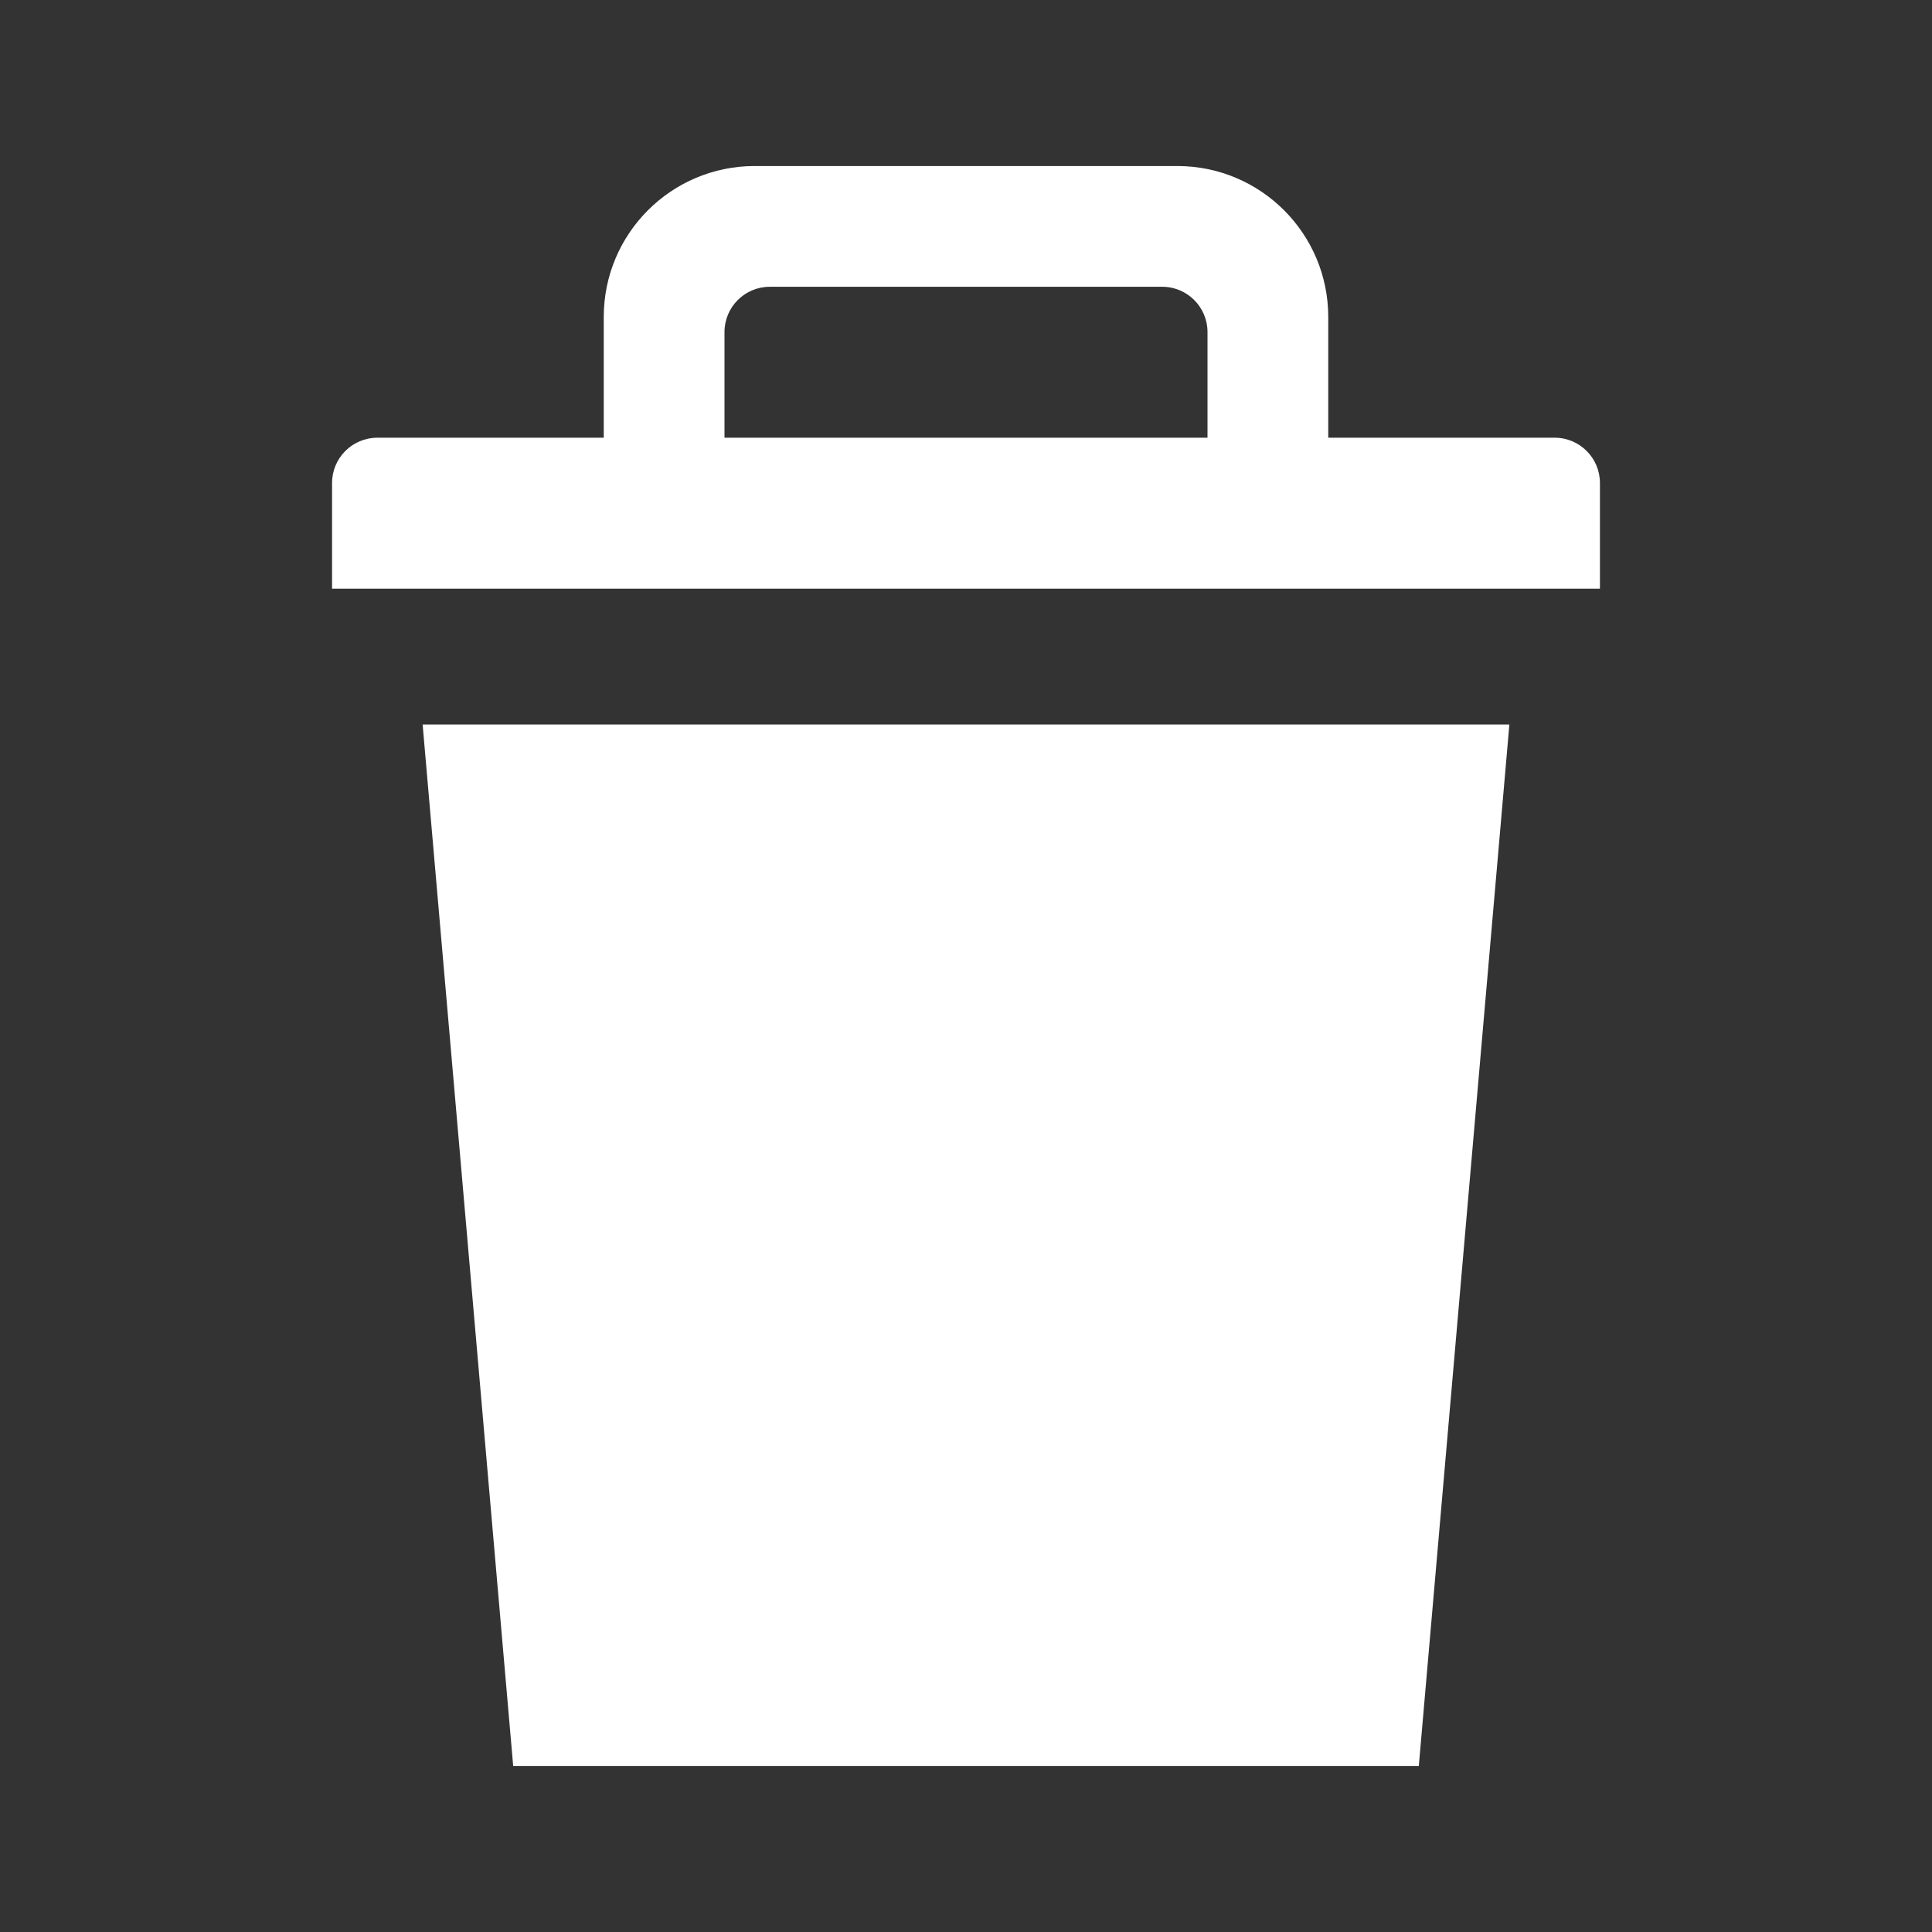 <svg version="1.1" id="Layer_1" xmlns="http://www.w3.org/2000/svg" xlink="http://www.w3.org/1999/xlink" x="0px" y="0px" width="512px" height="512px" viewBox="0 0 512 512" enable-background="new 0 0 512 512" space="preserve" fill="#ffffff"><rect x="0" y="0" width="512" height="512" fill="#333333" stroke="none"/><path d="M412,116.001h-60V84c0-22.091-17.909-40-40-40H200c-22.091,0-40,17.909-40,40v32h-60	c-6.627,0-12,5.373-12,12v28h336v-28C424,121.373,418.627,116.001,412,116.001z M192,87.999	c0-6.627,5.373-12,12-12h104c6.627,0,12,5.373,12,12v28.001H192V87.999z"></path><polygon points="376,468 136,468 112,192 400,192 "></polygon></svg>